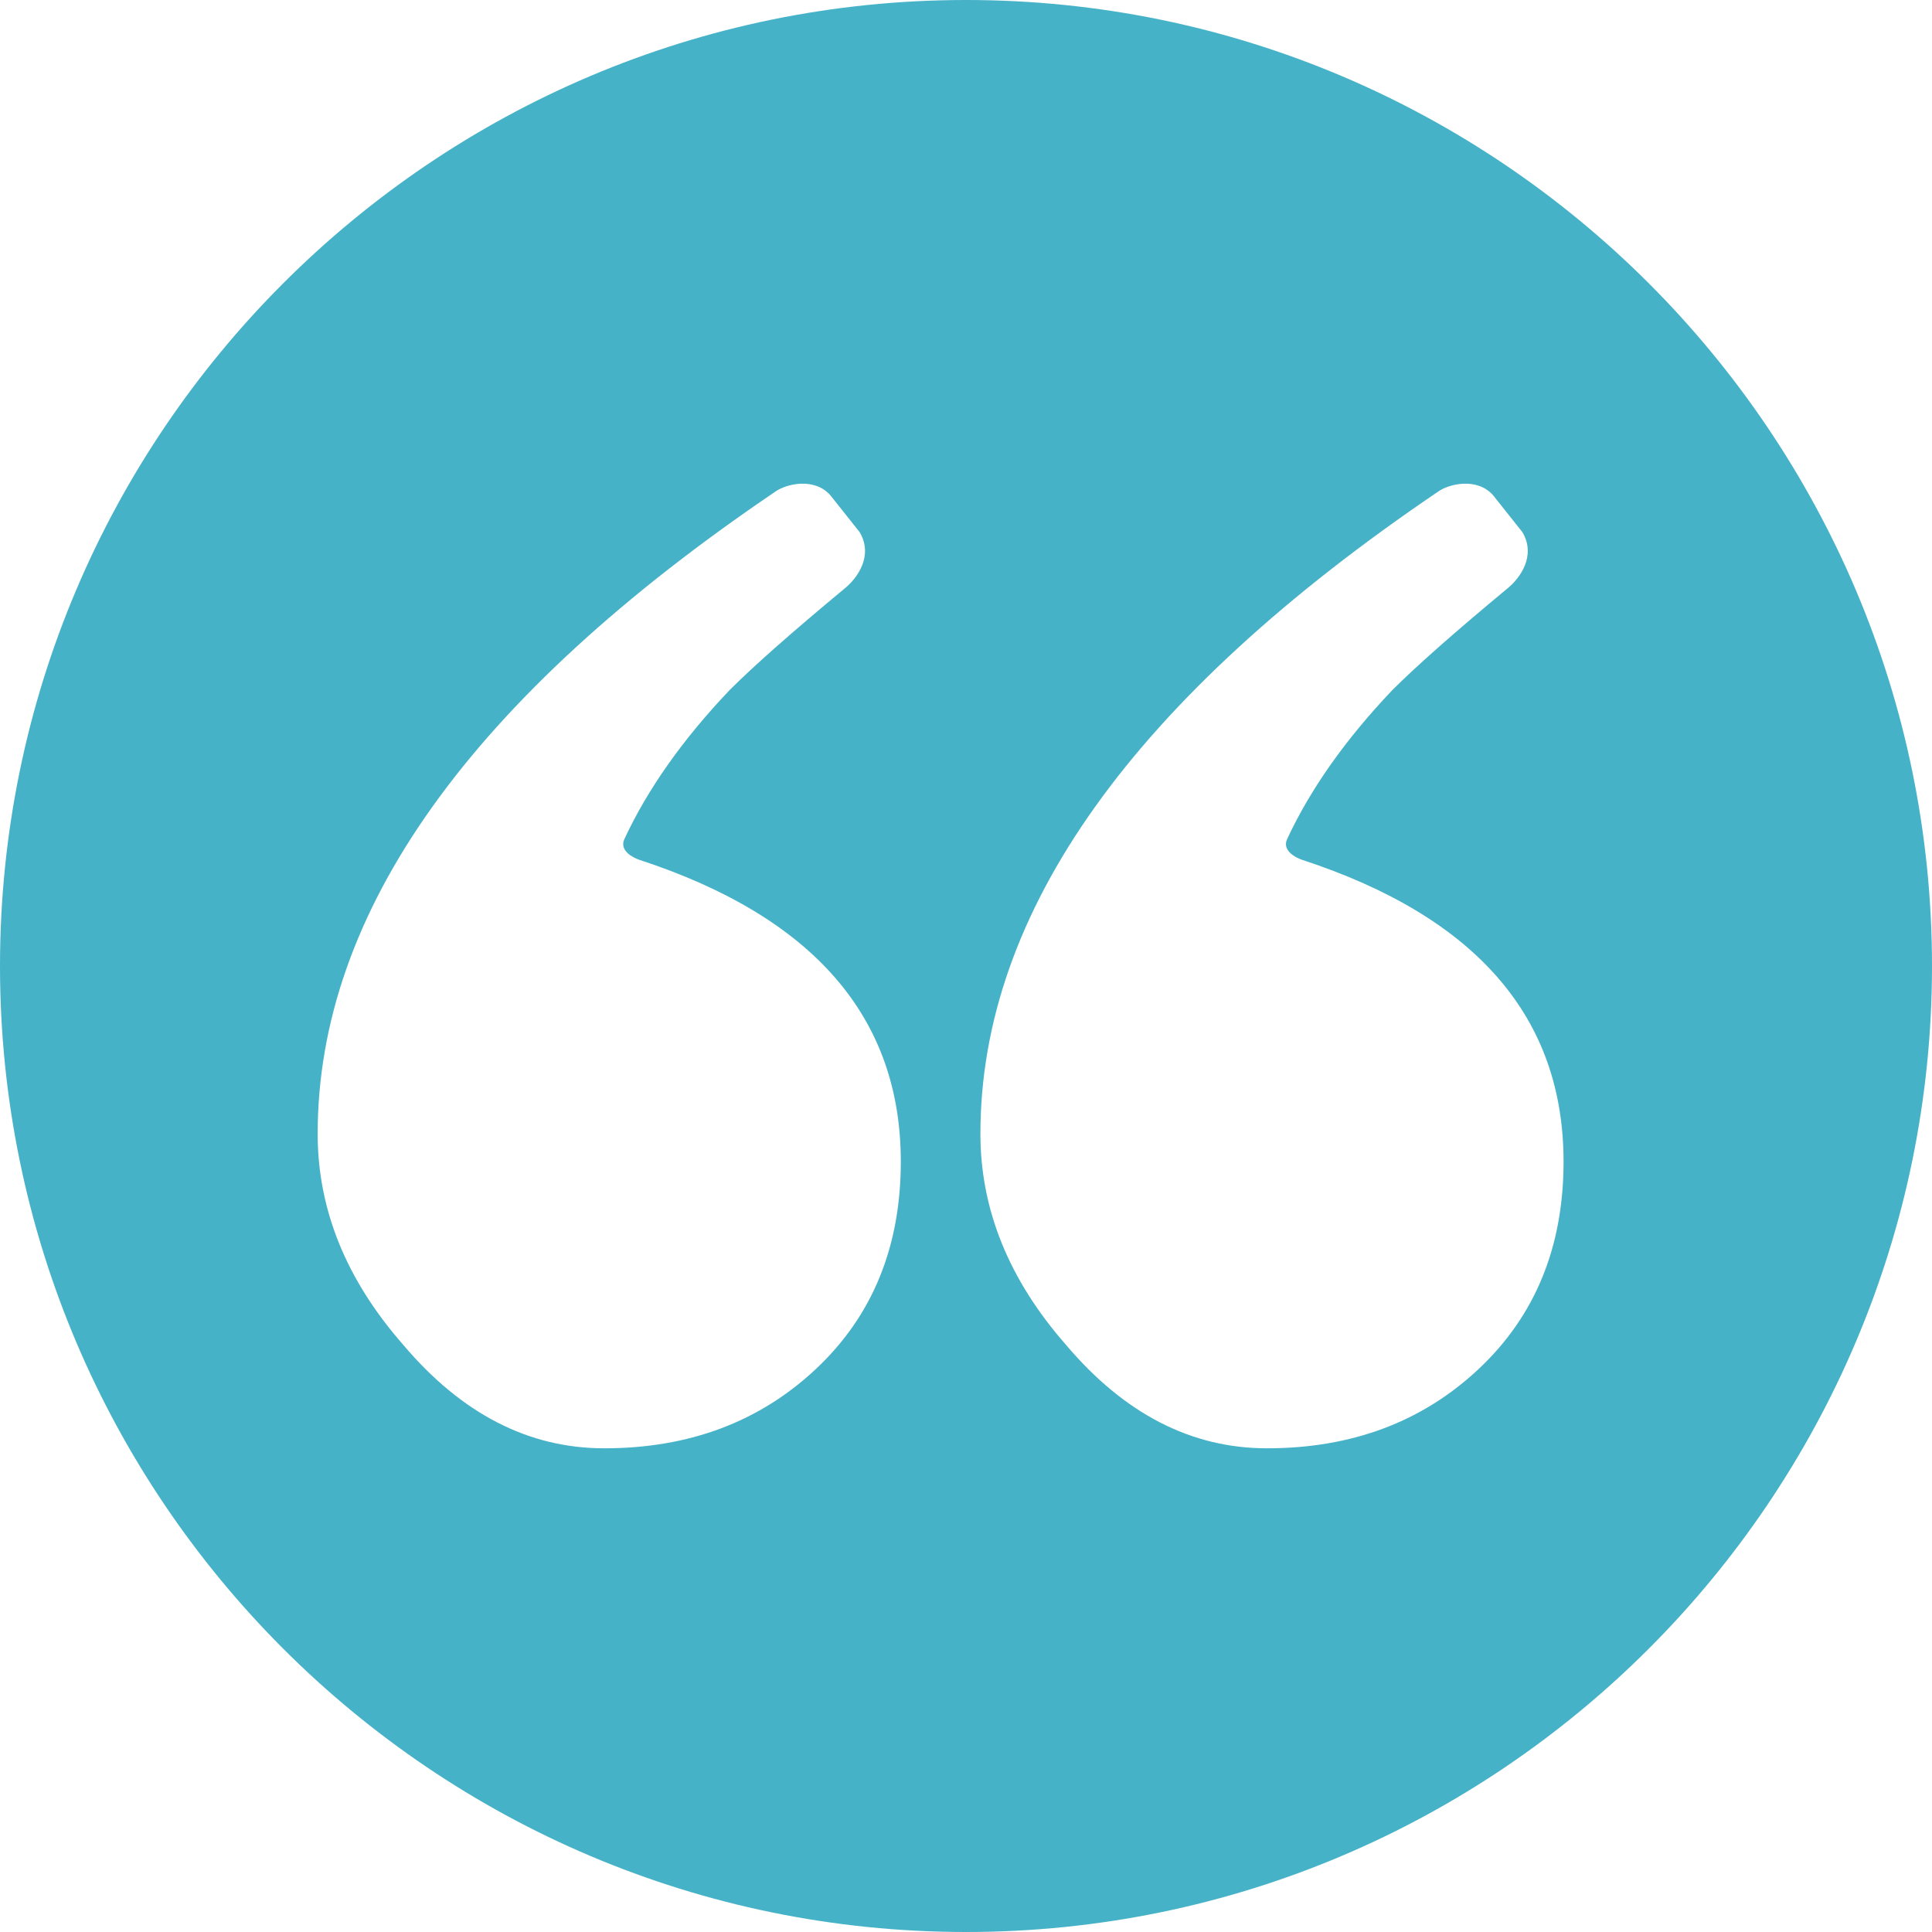 <svg width="109" height="109" viewBox="0 0 109 109" fill="none" xmlns="http://www.w3.org/2000/svg">
<path d="M54.5 0C24.449 0 0 24.449 0 54.5C0 84.551 24.449 109 54.5 109C84.551 109 109 84.551 109 54.5C109 24.449 84.552 0 54.5 0ZM46.049 77.22C42.866 80.215 38.88 81.711 34.091 81.711C29.824 81.711 26.043 79.766 22.75 75.873C19.531 72.206 17.922 68.237 17.922 63.97C17.922 51.465 26.542 39.379 43.783 27.71C44.397 27.295 45.937 26.93 46.837 27.93L48.499 30.021C49.303 31.38 48.33 32.64 47.699 33.163C44.703 35.648 42.525 37.571 41.165 38.931C38.499 41.734 36.528 44.541 35.227 47.339C34.93 47.979 35.689 48.385 36.084 48.514C45.908 51.734 50.822 57.41 50.822 65.542C50.821 70.334 49.23 74.227 46.049 77.22ZM83.44 77.22C80.257 80.215 76.271 81.711 71.482 81.711C67.215 81.711 63.434 79.766 60.141 75.873C56.922 72.206 55.313 68.237 55.313 63.97C55.313 51.465 63.933 39.379 81.175 27.71C81.788 27.295 83.328 26.93 84.228 27.93L85.89 30.021C86.694 31.38 85.721 32.64 85.09 33.163C82.094 35.648 79.916 37.571 78.556 38.931C75.89 41.734 73.919 44.541 72.618 47.339C72.321 47.979 73.08 48.385 73.475 48.514C83.299 51.734 88.213 57.41 88.213 65.542C88.212 70.334 86.621 74.227 83.44 77.22Z" fill="#46B2C8"/>
</svg>
